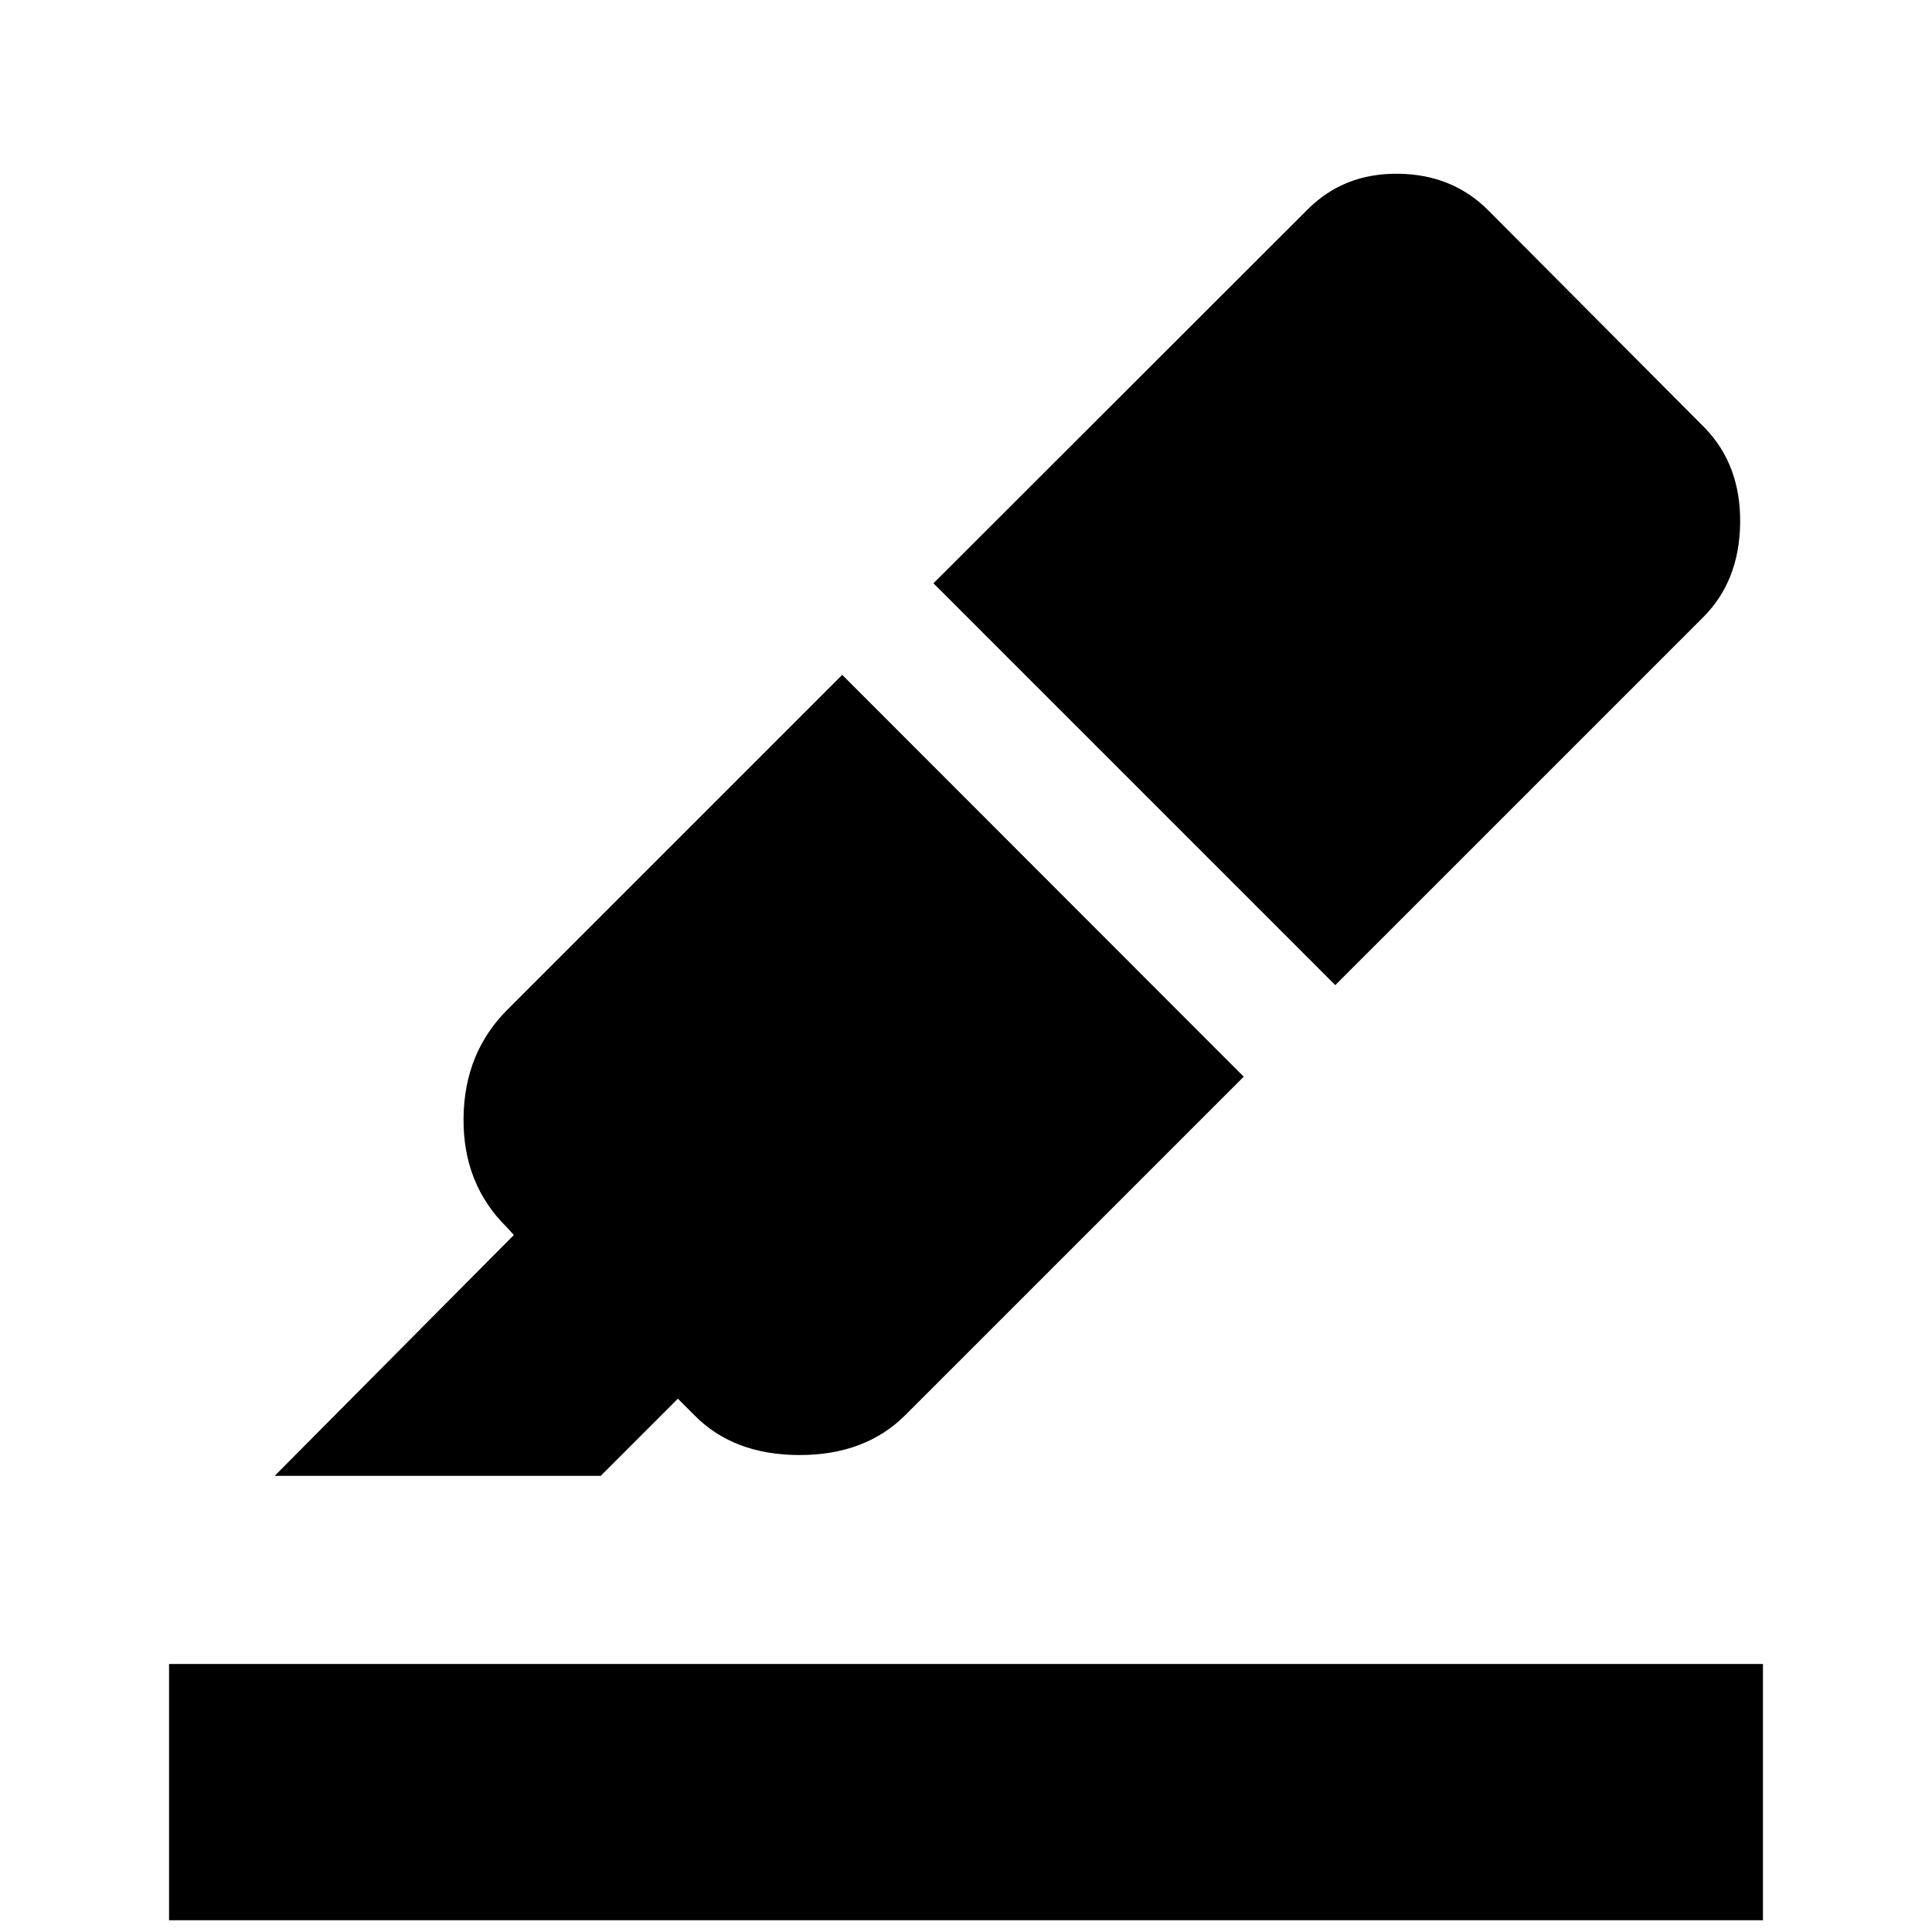 <svg xmlns="http://www.w3.org/2000/svg" height="40" viewBox="0 -960 960 960" width="40"><path d="M84-5.83v-127.34h792V-5.83H84Zm334.5-618.84L618-425 449.83-256.83Q430-237 397.25-237T345-256.83l-8.17-8.17-38.33 38.33h-162l118.83-119.66-3.5-3.84q-21.83-21.5-21.5-54.25.34-32.75 22.17-54.25l166-166Zm45.33-45.5 186-185.83q18-18 45-17.67 27 .34 44.84 18.34L847-747.5q18 18.5 17.67 47.33-.34 28.84-18.34 46.84L663.5-470.5 463.83-670.17Z"/></svg>